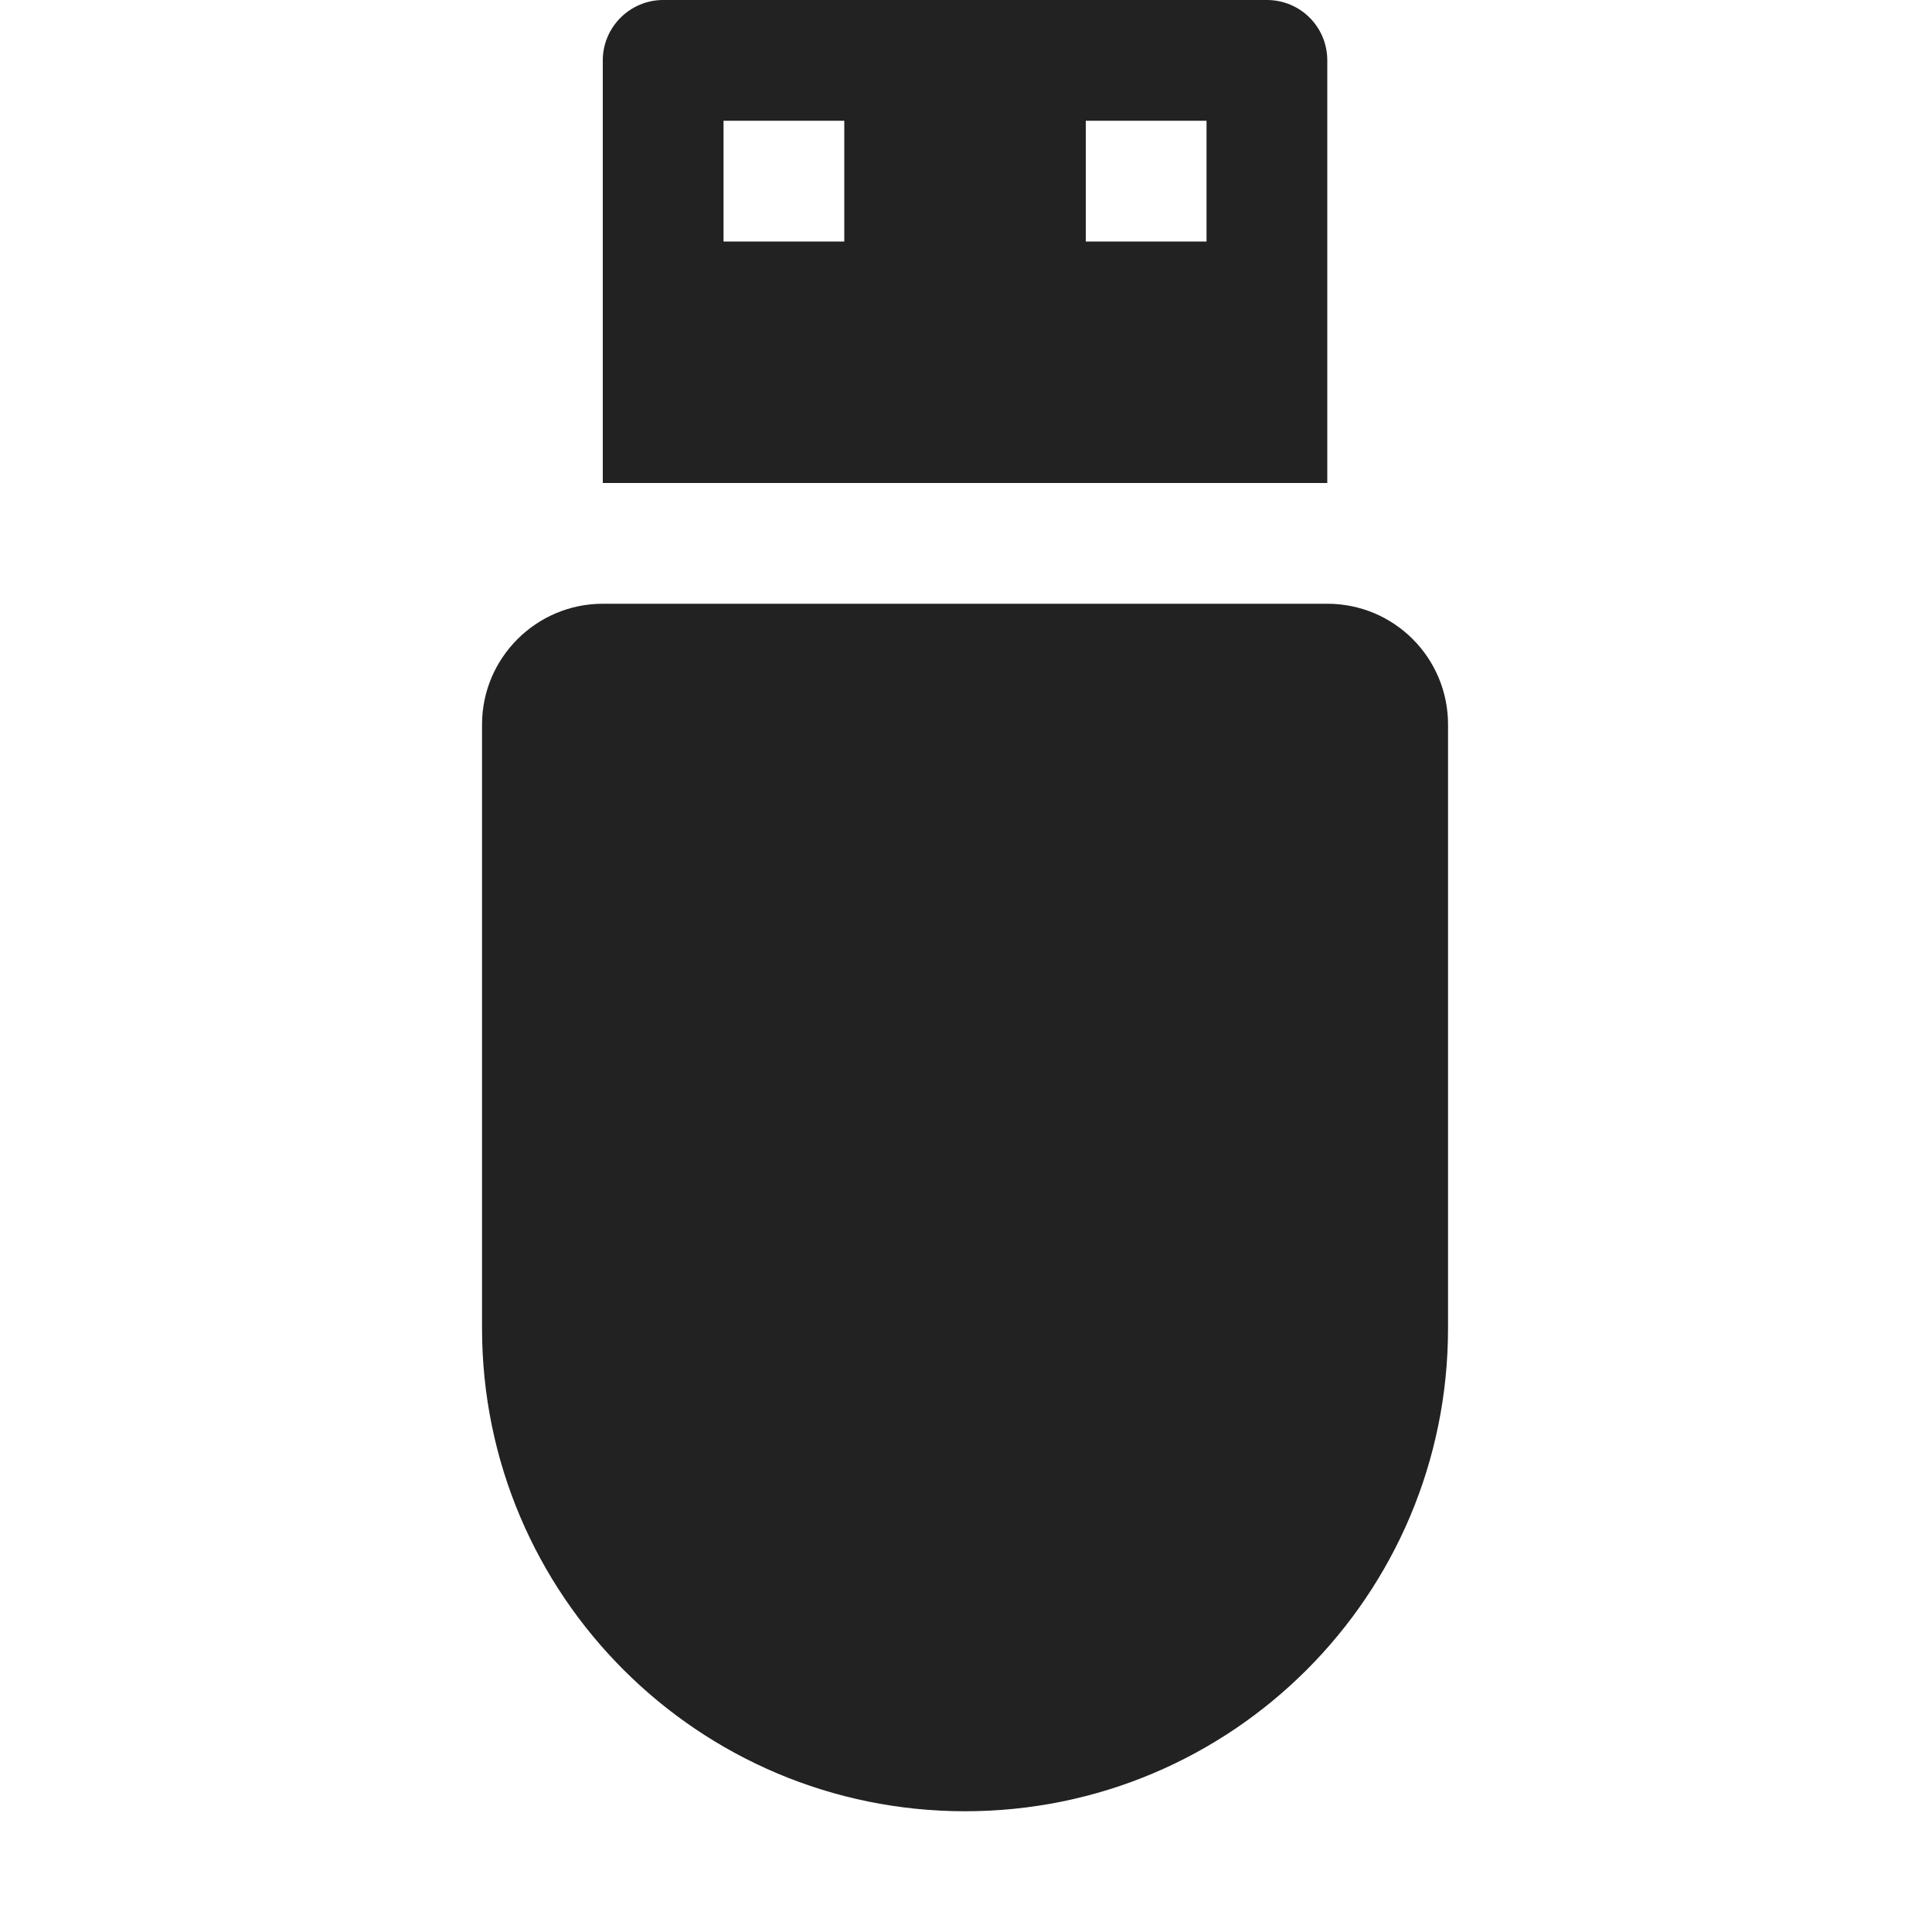 <?xml version="1.0" encoding="UTF-8"?>
<svg height="16px" viewBox="0 0 16 16" width="16px" xmlns="http://www.w3.org/2000/svg">
    <path d="m 11.992 6 v 5 c 0 2.211 -1.789 4 -4 4 c -2.207 0 -4 -1.789 -4 -4 v -5 c 0 -0.551 0.449 -1 1 -1 h 6 c 0.555 0 1 0.449 1 1 z m -7 -5.5 v 3.5 h 6 v -3.5 c 0 -0.277 -0.223 -0.5 -0.5 -0.5 h -5 c -0.273 0 -0.5 0.223 -0.5 0.5 z m 1 0.5 h 1 v 1 h -1 z m 3 0 h 1 v 1 h -1 z m 0 0" fill="#222222"/>
</svg>
